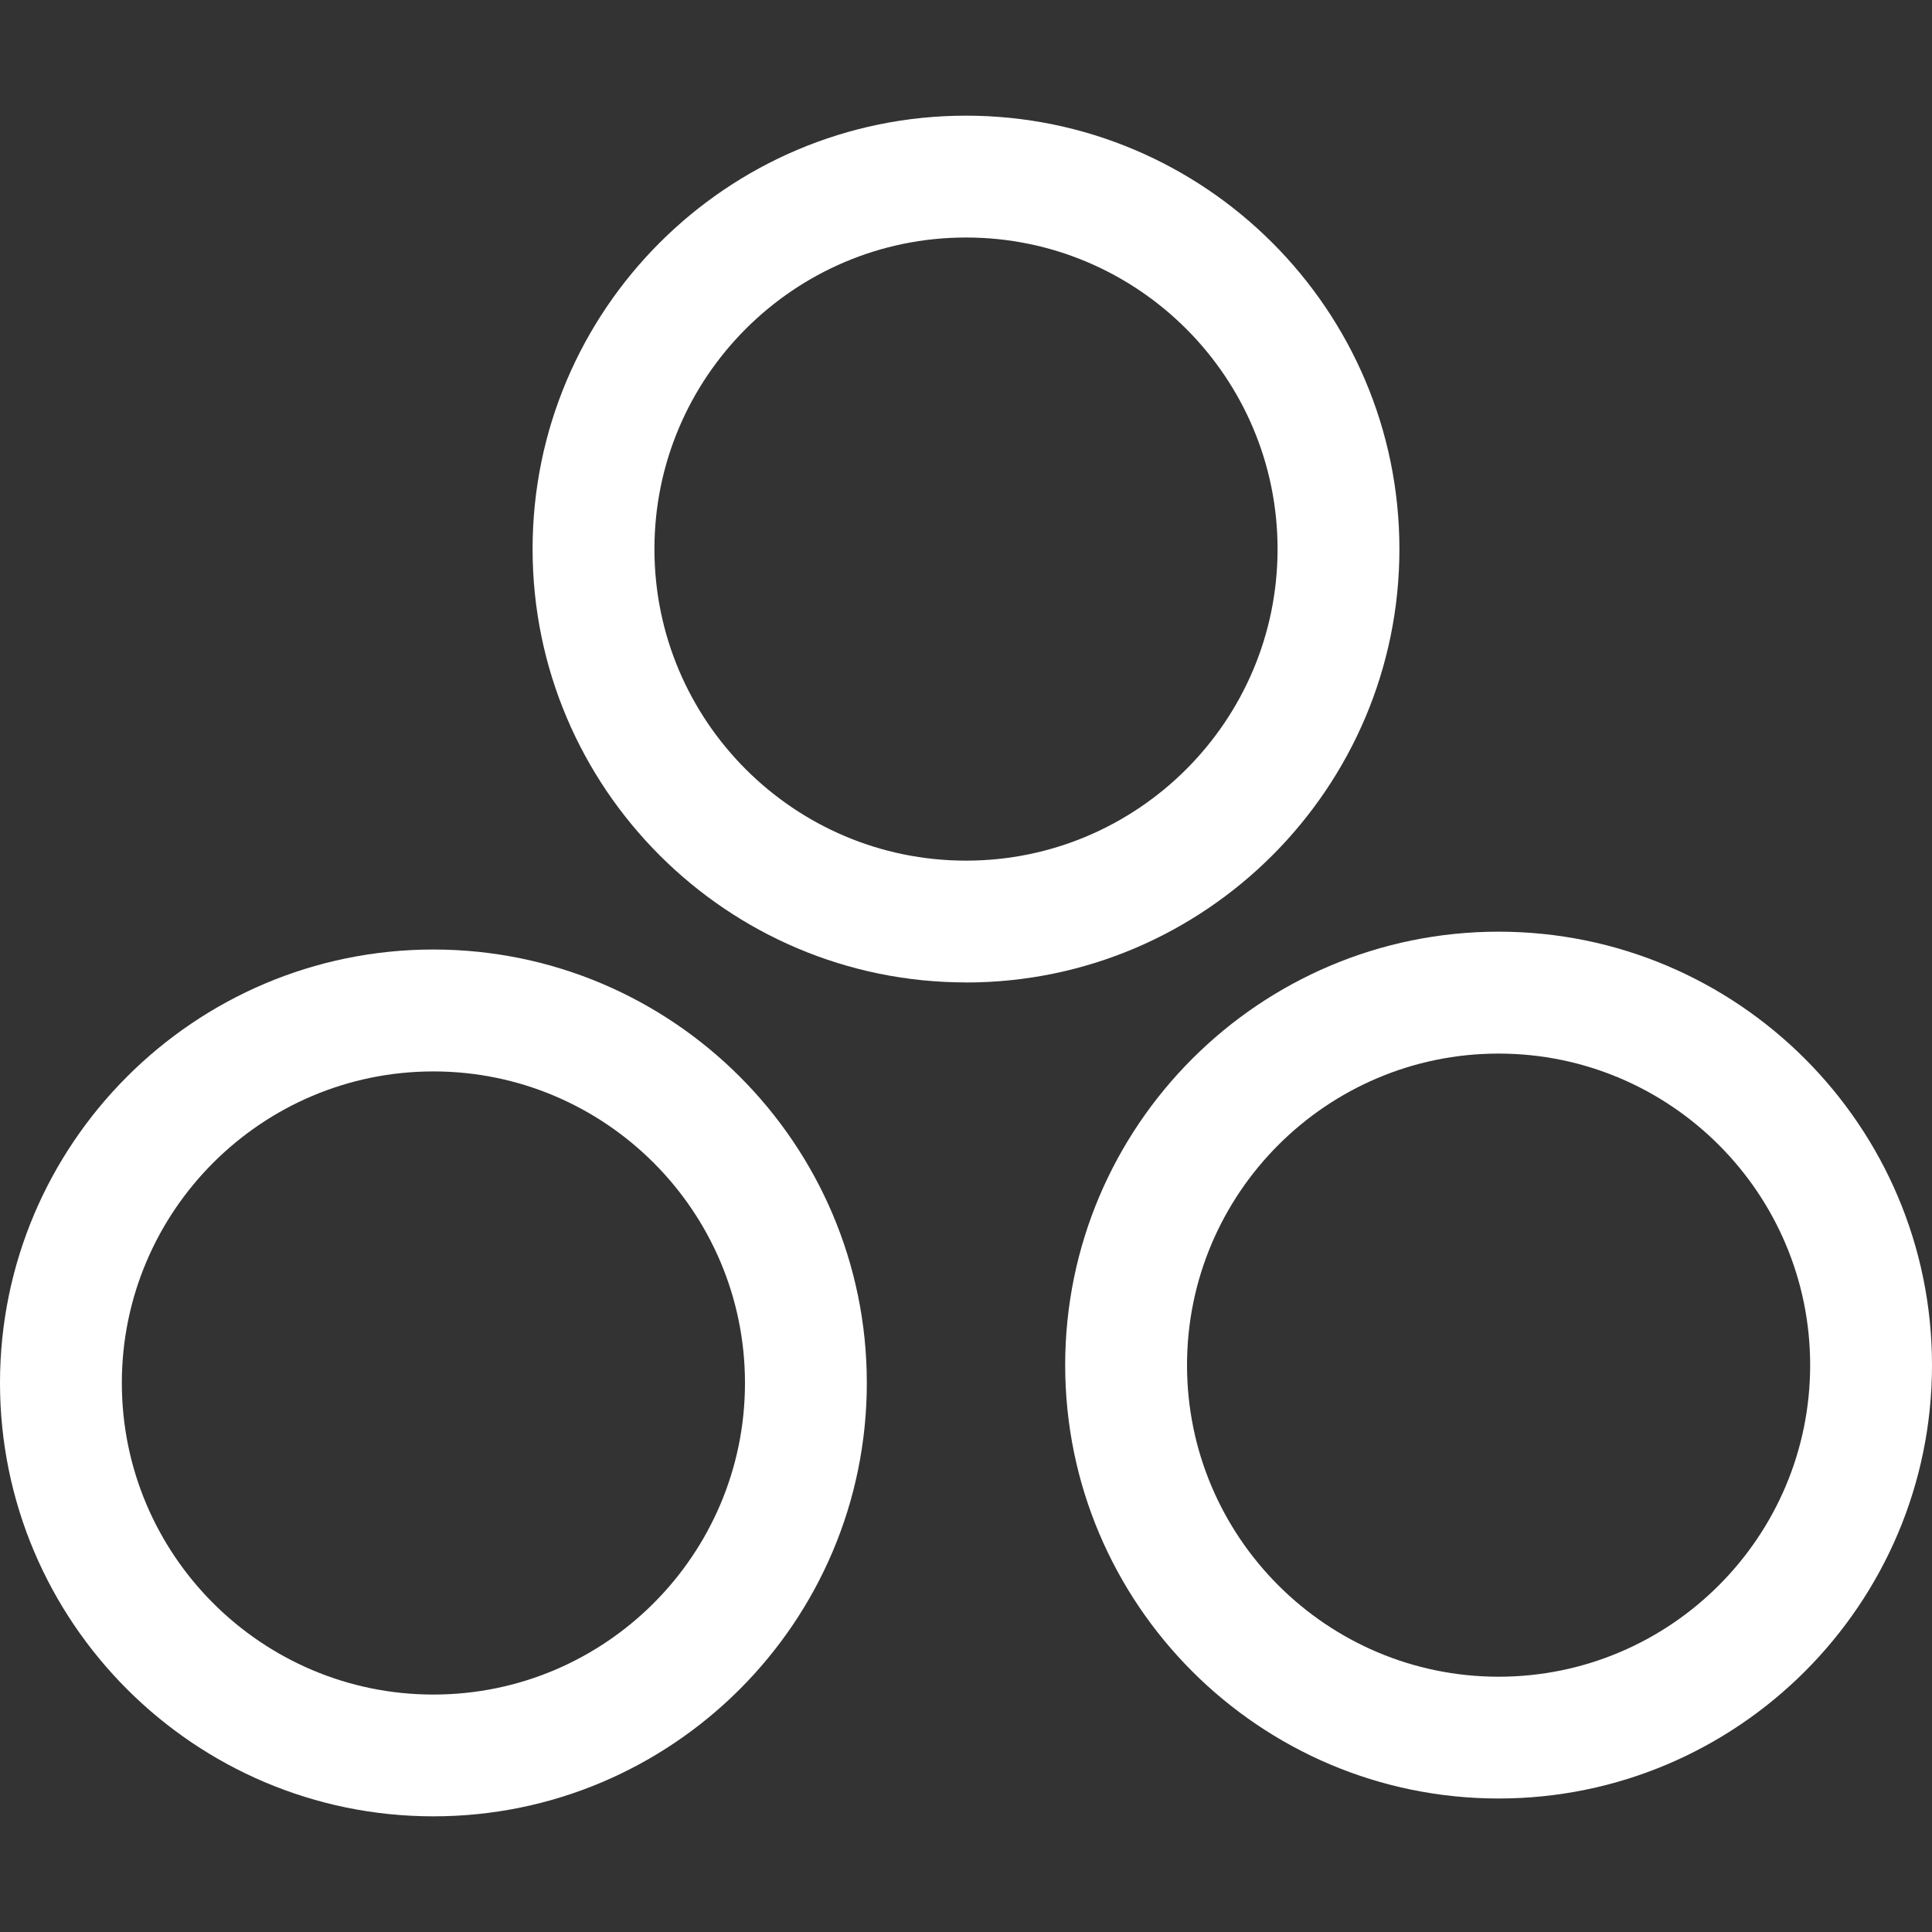 <?xml version="1.0" encoding="UTF-8"?>
<svg xmlns="http://www.w3.org/2000/svg" version="1.1" viewBox="0 0 300 300">
  <rect x="0" y="0" width="300" height="300" fill="#333333" stroke="none"/>
  <!-- Generator: Adobe Illustrator 29.3.1, SVG Export Plug-In . SVG Version: 2.1.0 Build 151)  -->
  <defs>
    <style>
      .st0 {
        fill: #231f20;
      }

      .st1 {
        fill: #fff;
      }

      .st2 {
        display: none;
      }
    </style>
  </defs>
  <g id="WHITE">
    <path class="st1" d="M150,152.55c-37.11,0-67.3-30.19-67.3-67.3S112.89,17.96,150,17.96s67.3,30.19,67.3,67.3-30.19,67.3-67.3,67.3ZM150,36.88c-26.68,0-48.38,21.7-48.38,48.38s21.7,48.38,48.38,48.38,48.38-21.7,48.38-48.38-21.7-48.38-48.38-48.38Z"/>
    <path class="st1" d="M67.3,282.04C30.19,282.04,0,251.85,0,214.74s30.19-67.3,67.3-67.3,67.3,30.19,67.3,67.3-30.19,67.3-67.3,67.3ZM67.3,166.37c-26.68,0-48.38,21.7-48.38,48.38s21.7,48.38,48.38,48.38,48.38-21.7,48.38-48.38-21.7-48.38-48.38-48.38Z"/>
    <path class="st1" d="M232.7,279.27c-37.11,0-67.3-30.19-67.3-67.3s30.19-67.3,67.3-67.3,67.3,30.19,67.3,67.3-30.19,67.3-67.3,67.3ZM232.7,163.6c-26.68,0-48.38,21.7-48.38,48.38s21.7,48.38,48.38,48.38,48.38-21.7,48.38-48.38-21.7-48.38-48.38-48.38Z"/>
  </g>
  <g id="BLACK" class="st2">
    <path class="st0" d="M150,152.55c-37.11,0-67.3-30.19-67.3-67.3S112.89,17.96,150,17.96s67.3,30.19,67.3,67.3-30.19,67.3-67.3,67.3ZM150,36.88c-26.68,0-48.38,21.7-48.38,48.38s21.7,48.38,48.38,48.38,48.38-21.7,48.38-48.38-21.7-48.38-48.38-48.38Z"/>
    <path class="st0" d="M67.3,282.04C30.19,282.04,0,251.85,0,214.74s30.19-67.3,67.3-67.3,67.3,30.19,67.3,67.3-30.19,67.3-67.3,67.3ZM67.3,166.37c-26.68,0-48.38,21.7-48.38,48.38s21.7,48.38,48.38,48.38,48.38-21.7,48.38-48.38-21.7-48.38-48.38-48.38Z"/>
    <path class="st0" d="M232.7,279.27c-37.11,0-67.3-30.19-67.3-67.3s30.19-67.3,67.3-67.3,67.3,30.19,67.3,67.3-30.19,67.3-67.3,67.3ZM232.7,163.6c-26.68,0-48.38,21.7-48.38,48.38s21.7,48.38,48.38,48.38,48.38-21.7,48.38-48.38-21.7-48.38-48.38-48.38Z"/>
  </g>
</svg>